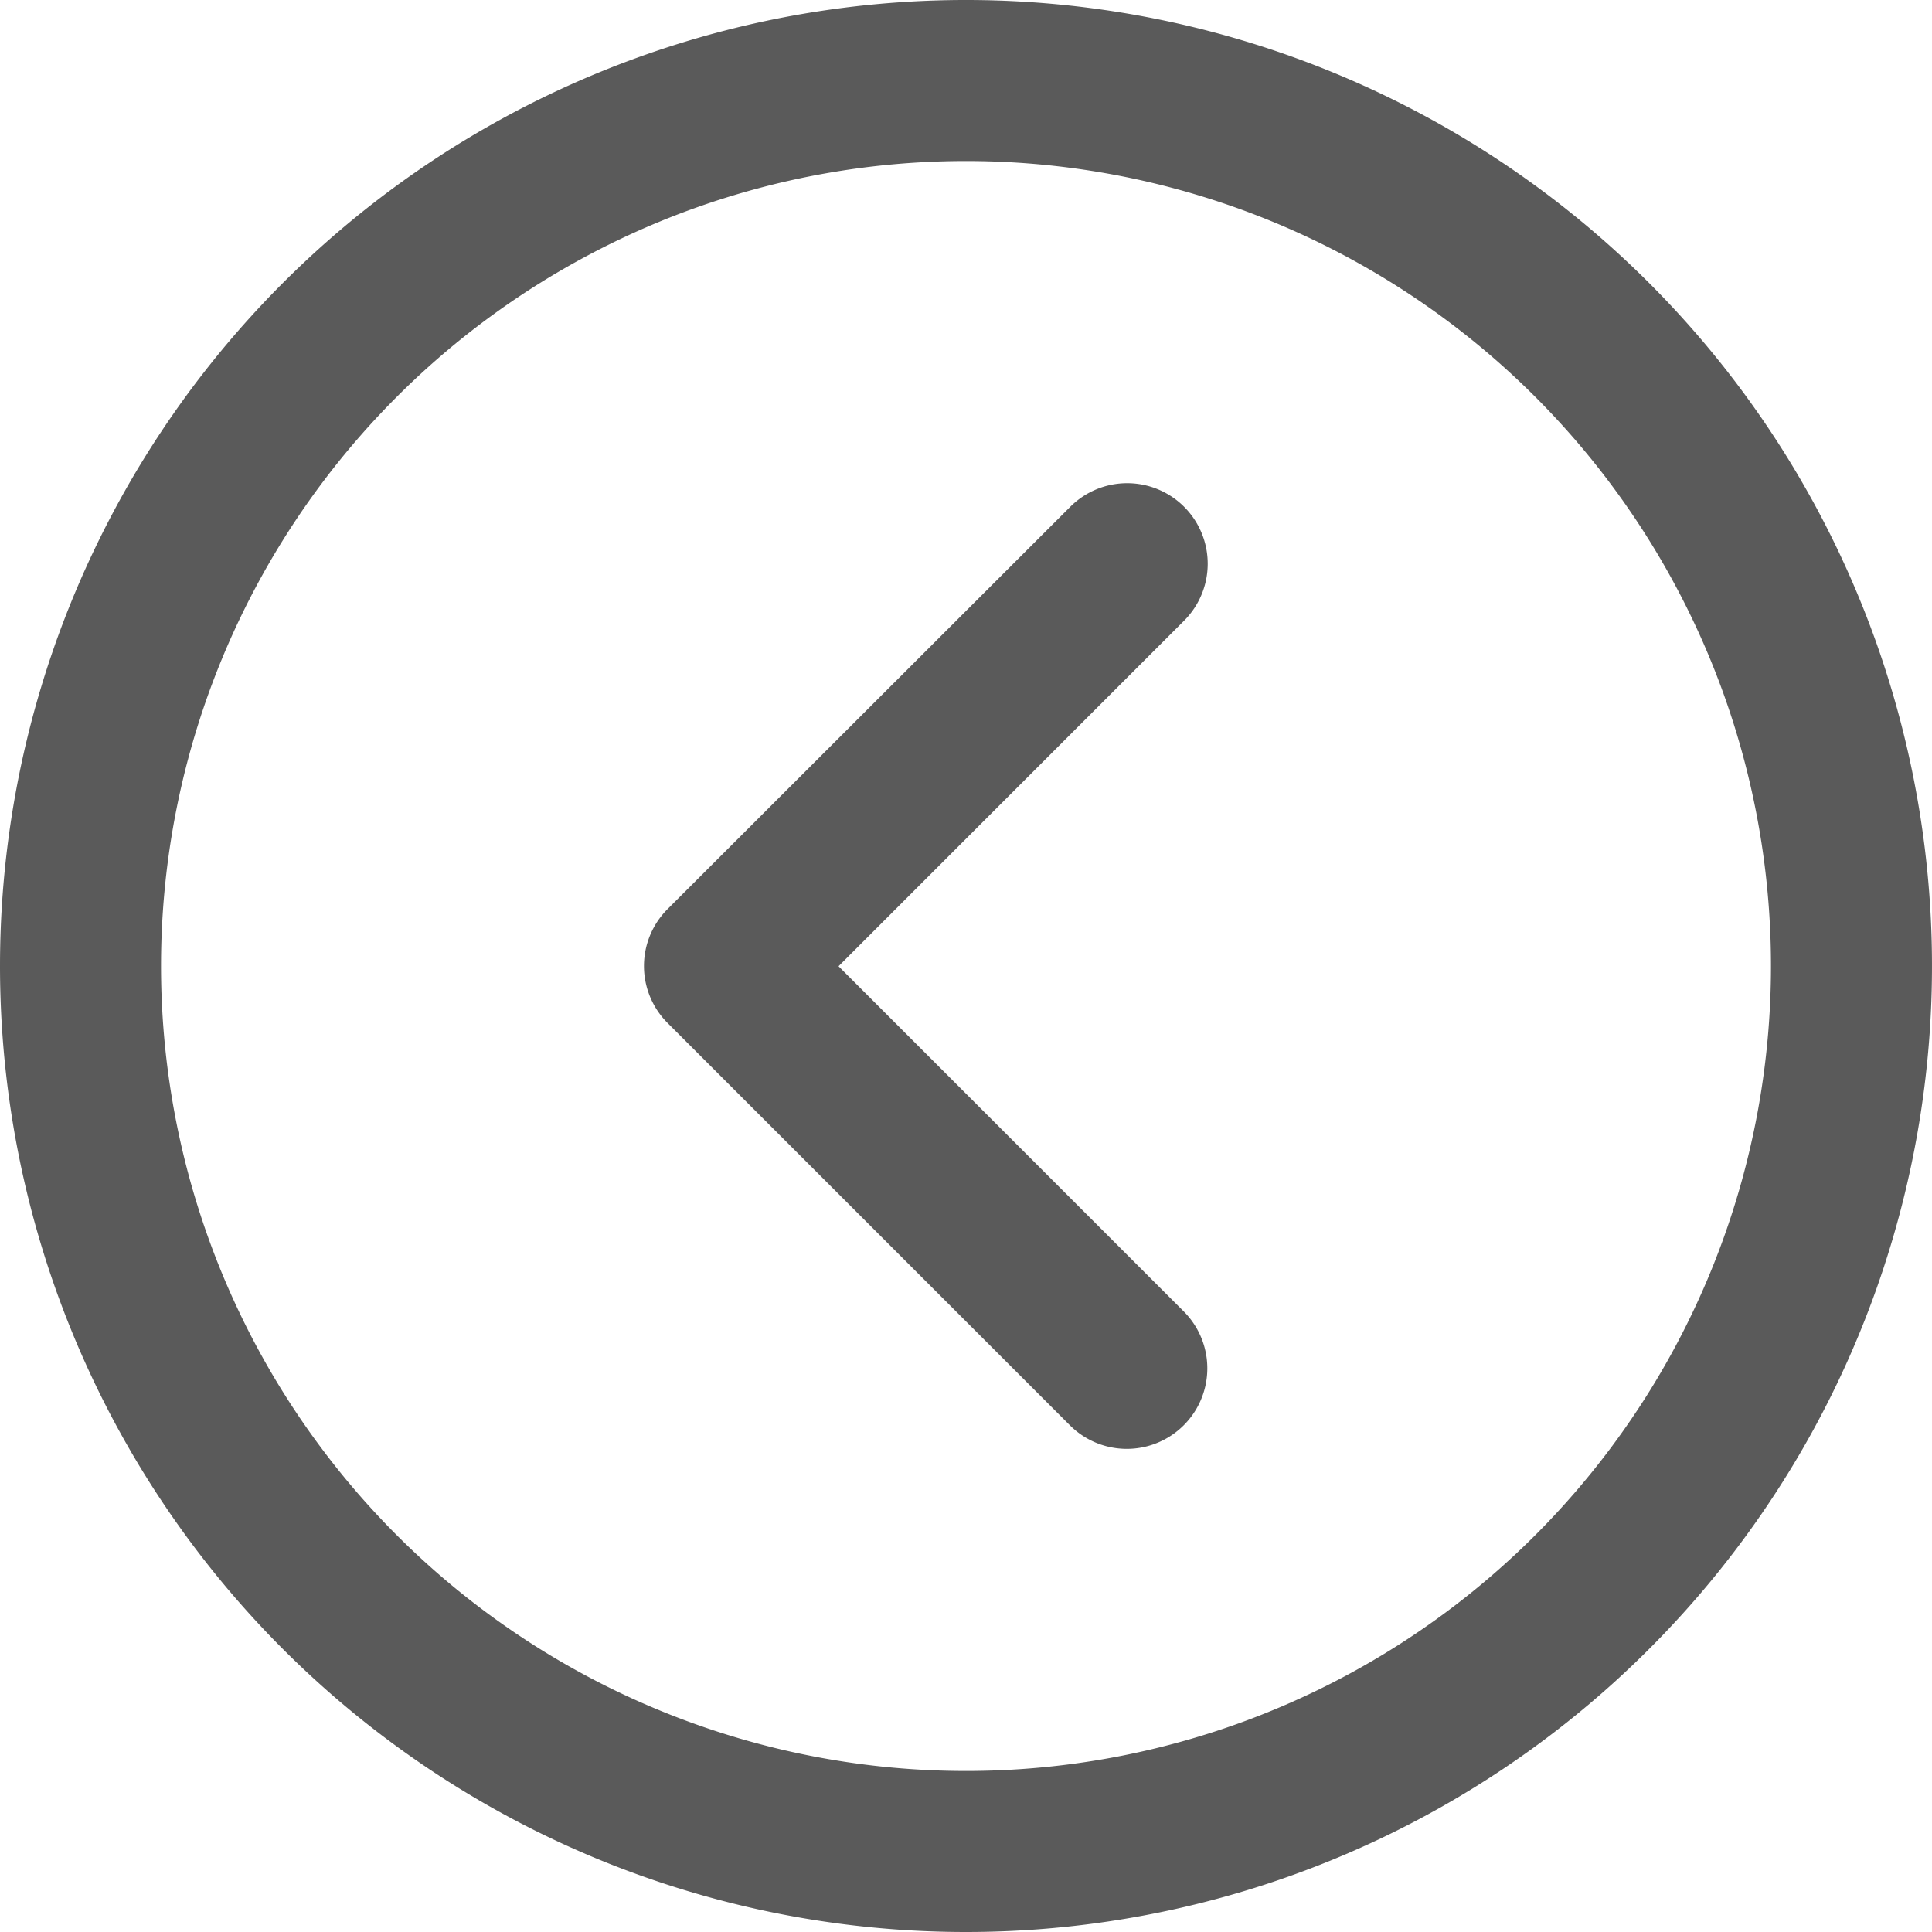 <svg xmlns="http://www.w3.org/2000/svg" width="34.122" height="34.122" viewBox="0 0 34.122 34.122">
  <g id="next_1_" data-name="next (1)" transform="translate(34.122 34.122) rotate(180)">
    <g id="Group_27" data-name="Group 27" transform="translate(0 0)">
      <g id="Group_26" data-name="Group 26">
        <path id="Path_8" data-name="Path 8" d="M17.061,0A17.061,17.061,0,1,0,34.122,17.061,17.061,17.061,0,0,0,17.061,0Zm0,31.278A14.217,14.217,0,1,1,31.278,17.061,14.218,14.218,0,0,1,17.061,31.278Z" transform="translate(0 0)" fill="#5a5a5a"/>
        <path id="Path_9" data-name="Path 9" d="M2.427.416A1.422,1.422,0,0,0,.416,2.427l6.1,6.1-6.1,6.1a1.422,1.422,0,1,0,2.011,2.011L9.536,9.536a1.422,1.422,0,0,0,0-2.011Z" transform="translate(12.796 8.53)" fill="#5a5a5a"/>
      </g>
    </g>
  </g>
</svg>
